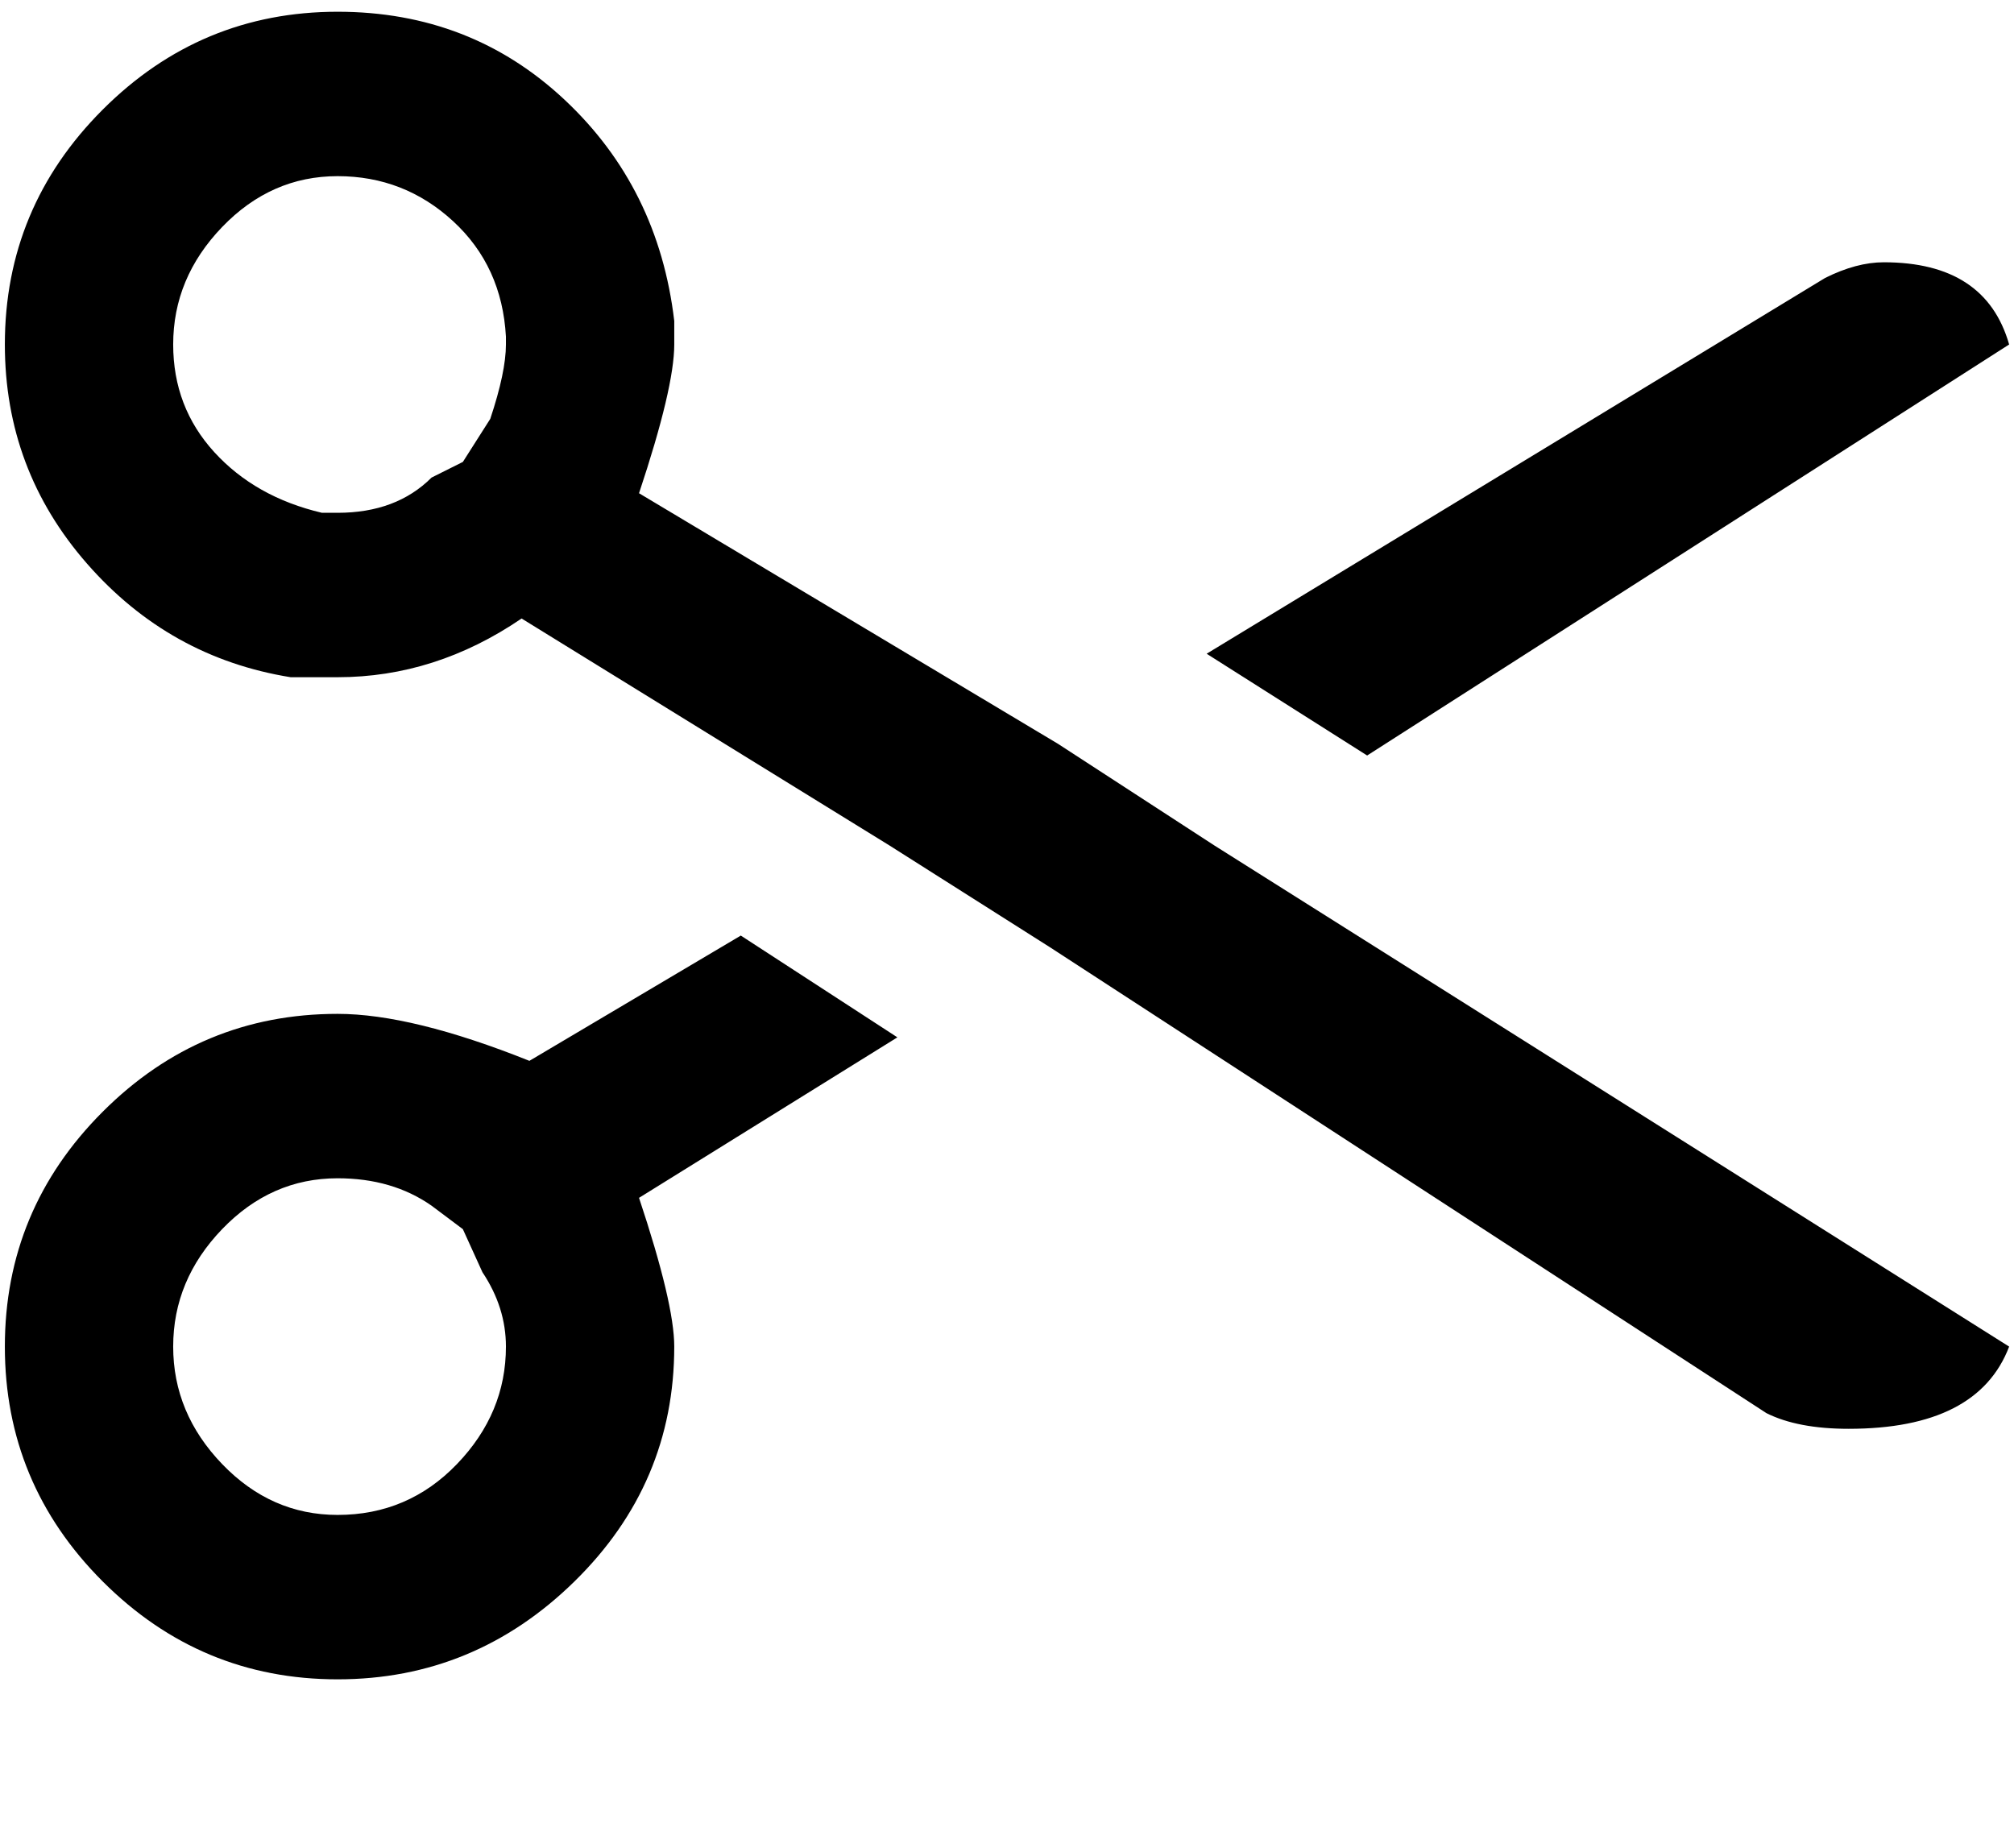 <svg xmlns="http://www.w3.org/2000/svg" xmlns:xlink="http://www.w3.org/1999/xlink" aria-hidden="true" role="img" class="iconify iconify--ps" width="1.09em" height="1em" preserveAspectRatio="xMidYMid meet" viewBox="0 0 512 472"><path fill="currentColor" d="M171 344q0-11-9-38l66-41l-40-26l-54 32q-30-12-49-12q-35 0-60 25T0 344t25 60t60 25t60.5-25t25.5-60zm-128 0q0-17 12.5-30T85 301q14 0 24 7l8 6l5 11q6 9 6 19q0 17-12.5 30T85 387q-17 0-29.5-13T43 344zM480 67q-7 0-15 4l-158 96l41 26L512 88q-6-21-32-21zM269 190l-107-64q9-27 9-38v-6q-4-34-28-56.5T85 3Q50 3 25 28T0 88q0 32 21 56t52 29h12q25 0 47-15l94 58l41 26l183 119q8 4 21 4q33 0 41-21L309 216zm-145-83l-7 11l-8 4q-9 9-24 9h-4q-17-4-27.5-15.5T43 88q0-17 12.5-30T85 45t29.5 11.5T128 86v2q0 7-4 19z"></path></svg>